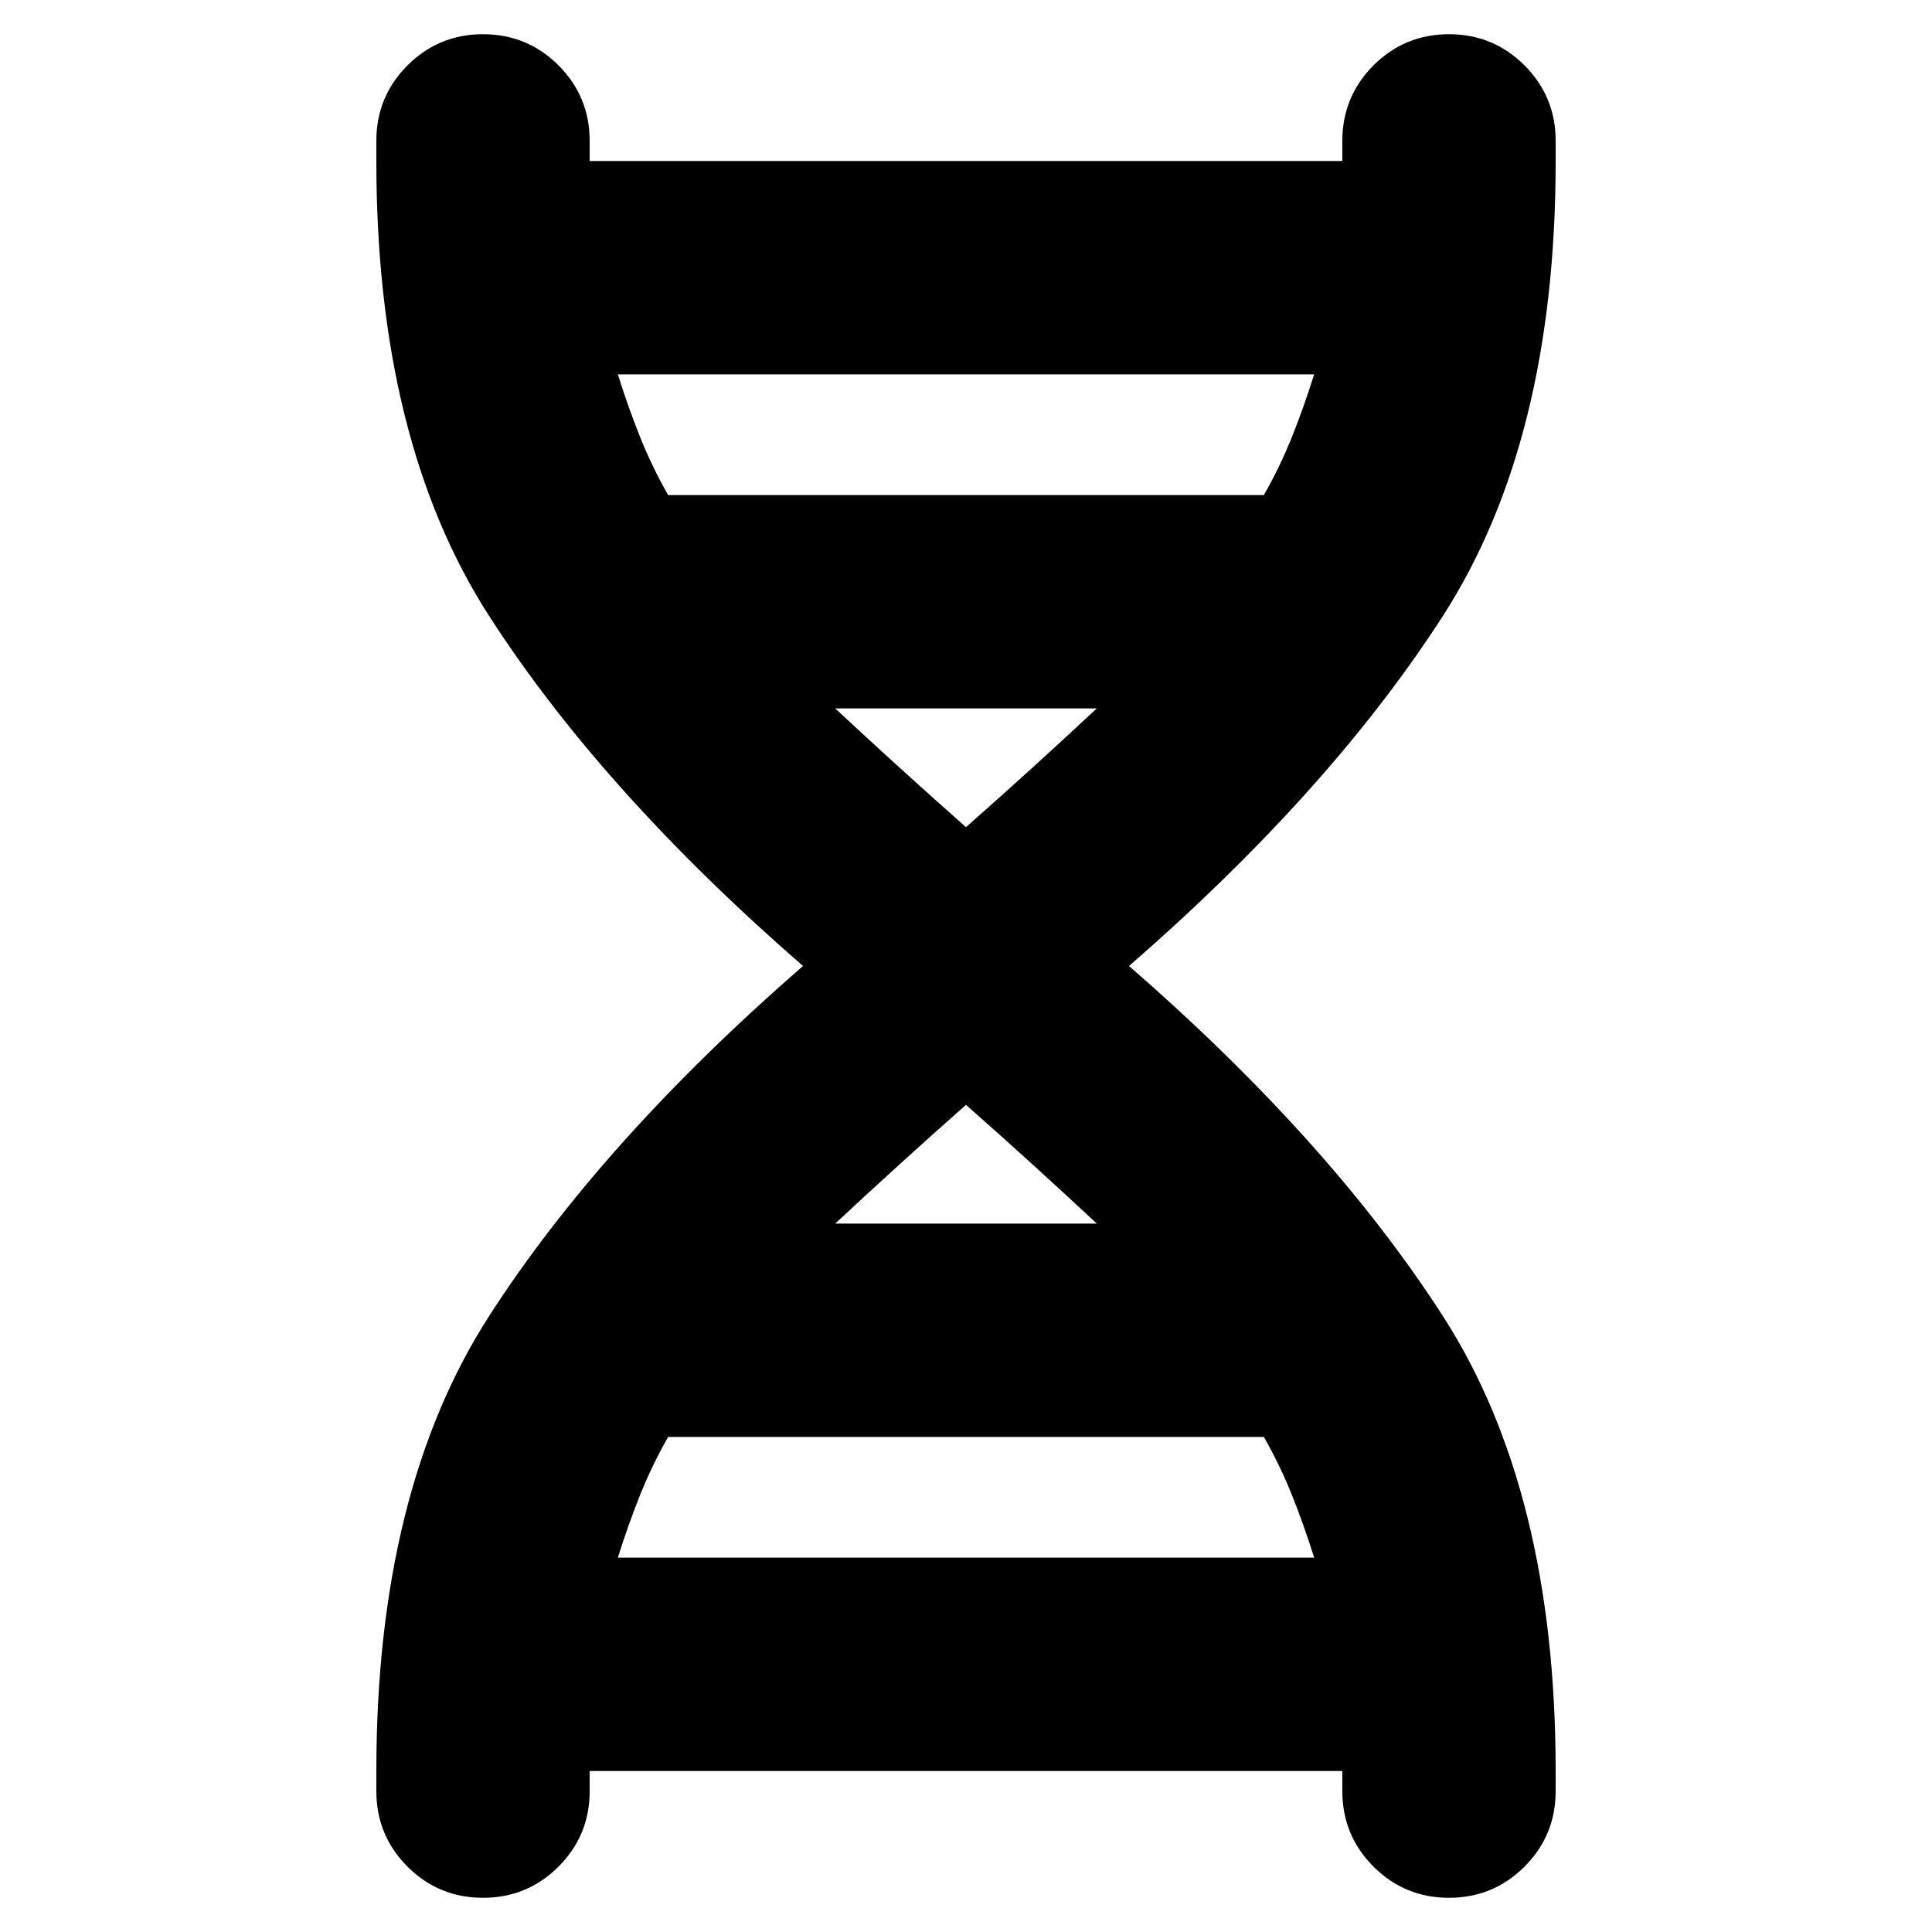 <svg xmlns="http://www.w3.org/2000/svg" height="24" width="24"><path d="M4.675 22q0-3.475 1.4-5.65 1.4-2.175 3.9-4.35-2.5-2.175-3.9-4.35T4.675 2v-.25q0-.55.387-.938Q5.45.425 6 .425q.55 0 .938.387.387.388.387.938V2h9.35v-.25q0-.55.387-.938.388-.387.938-.387.55 0 .938.387.387.388.387.938V2q0 3.475-1.4 5.65-1.4 2.175-3.9 4.35 2.5 2.175 3.9 4.35t1.4 5.65v.25q0 .55-.387.938-.388.387-.938.387-.55 0-.938-.387-.387-.388-.387-.938V22h-9.35v.25q0 .55-.387.938-.388.387-.938.387-.55 0-.938-.387-.387-.388-.387-.938ZM8.3 6.15h7.4q.2-.35.35-.725.15-.375.275-.775h-8.65q.125.4.275.775.15.375.35.725Zm3.7 4.125q.425-.375.838-.75.412-.375.787-.725h-3.25q.375.35.788.725.412.375.837.75ZM10.375 15.2h3.25q-.375-.35-.787-.725-.413-.375-.838-.75-.425.375-.837.75-.413.375-.788.725Zm-2.7 4.15h8.65q-.125-.4-.275-.775-.15-.375-.35-.725H8.3q-.2.35-.35.725-.15.375-.275.775Z"/></svg>